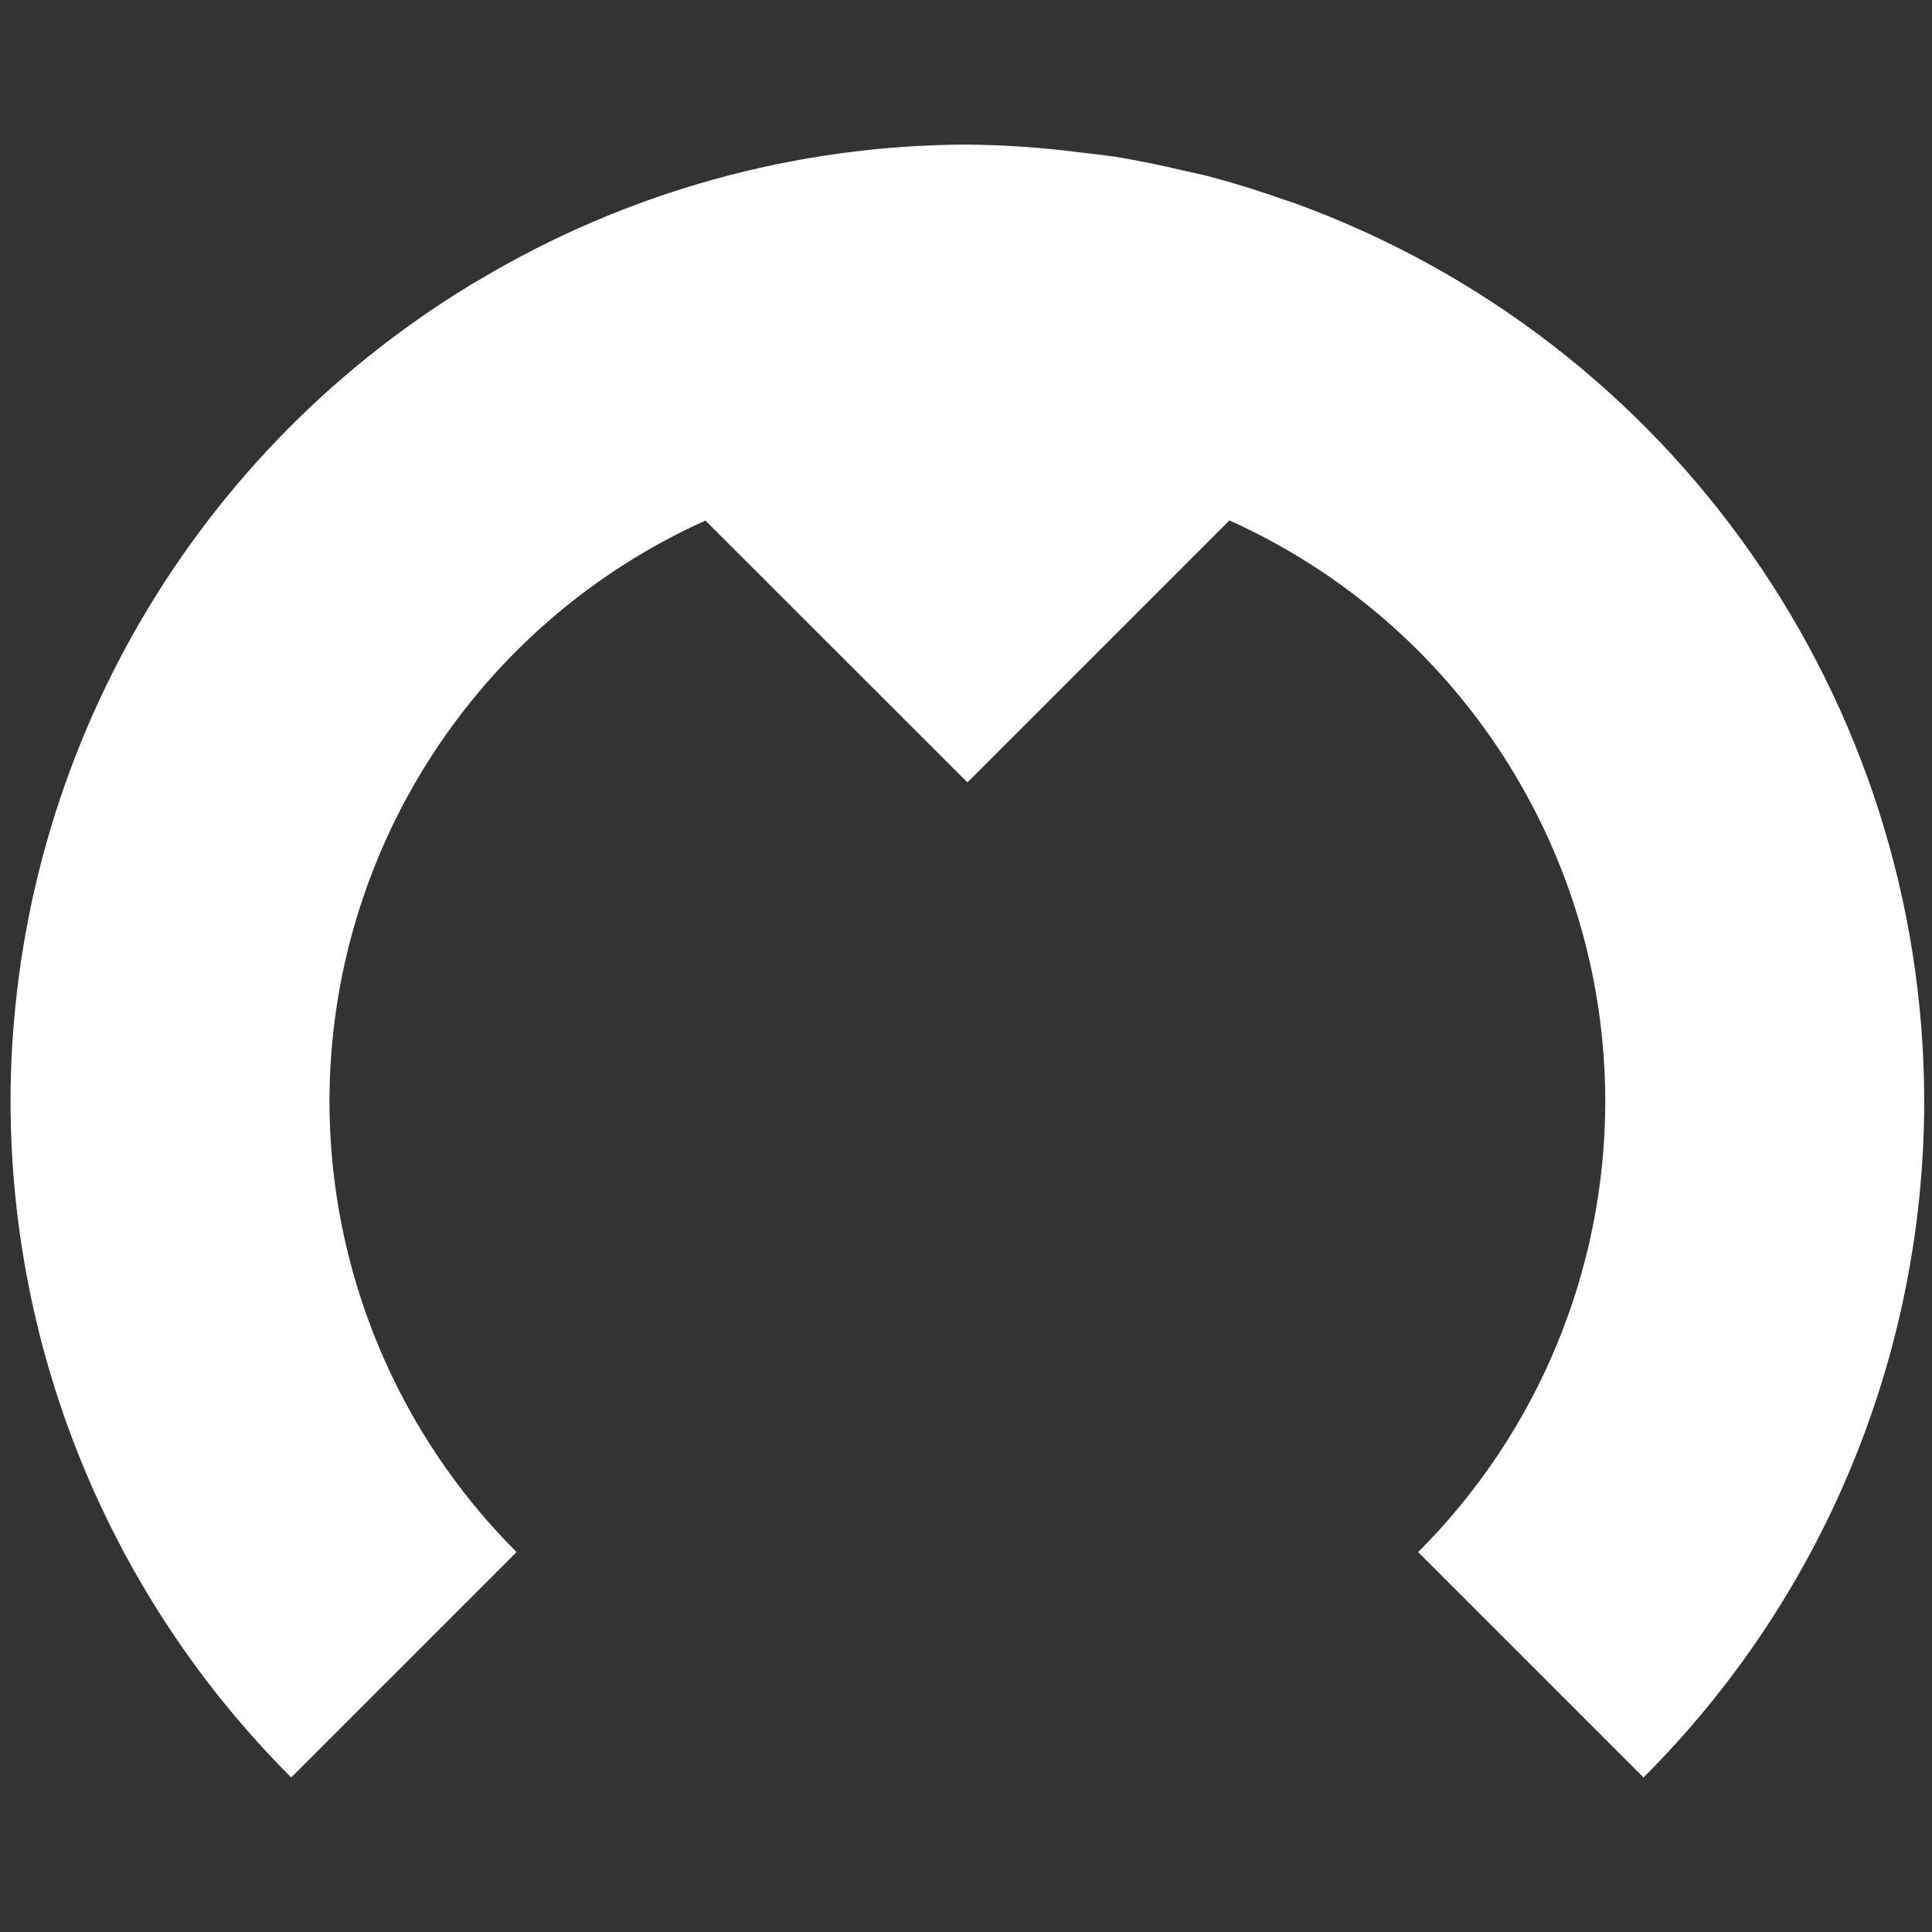 <?xml version="1.0" encoding="UTF-8"?>
<!DOCTYPE svg PUBLIC "-//W3C//DTD SVG 1.1//EN" "http://www.w3.org/Graphics/SVG/1.1/DTD/svg11.dtd">
<svg version="1.1" xmlns="http://www.w3.org/2000/svg" xmlns:xlink="http://www.w3.org/1999/xlink" x="0" y="0" width="500" height="500" viewBox="0, 0, 500, 500">
  <rect x="0" y="0" width="500" height="500" fill="#333333" stroke="none"/>
  <g id="Layer_1">
    <path d="M497.988,285.05 C497.896,181.036 432.81,88.167 335.071,52.589 C334.191,52.293 333.309,52.002 332.425,51.716 C325.726,49.329 318.928,47.231 312.048,45.429 C310.163,44.987 308.272,44.567 306.377,44.169 C300.49,42.747 294.553,41.542 288.578,40.556 C285.587,40.136 282.588,39.769 279.583,39.458 C274.335,38.774 269.066,38.258 263.785,37.911 C259.32,37.624 254.848,37.457 250.373,37.412 C205.747,37.518 161.978,49.683 123.697,72.619 C123.017,73.003 122.339,73.39 121.663,73.78 L121.663,73.813 C47.91,118.672 2.843,198.702 2.724,285.026 C2.785,350.674 28.913,413.611 75.364,460 L133.689,401.676 C102.722,370.749 85.303,328.791 85.262,285.026 C85.346,220.156 123.415,161.349 182.566,134.717 L250.371,202.486 L318.174,134.683 C377.324,161.33 415.381,220.151 415.447,285.025 C415.406,328.79 397.988,370.748 367.02,401.674 L425.345,459.999 C471.797,413.61 497.926,350.673 497.988,285.025 z" fill="#FFFFFF" id="path1135-4-4"/>
  </g>
</svg>